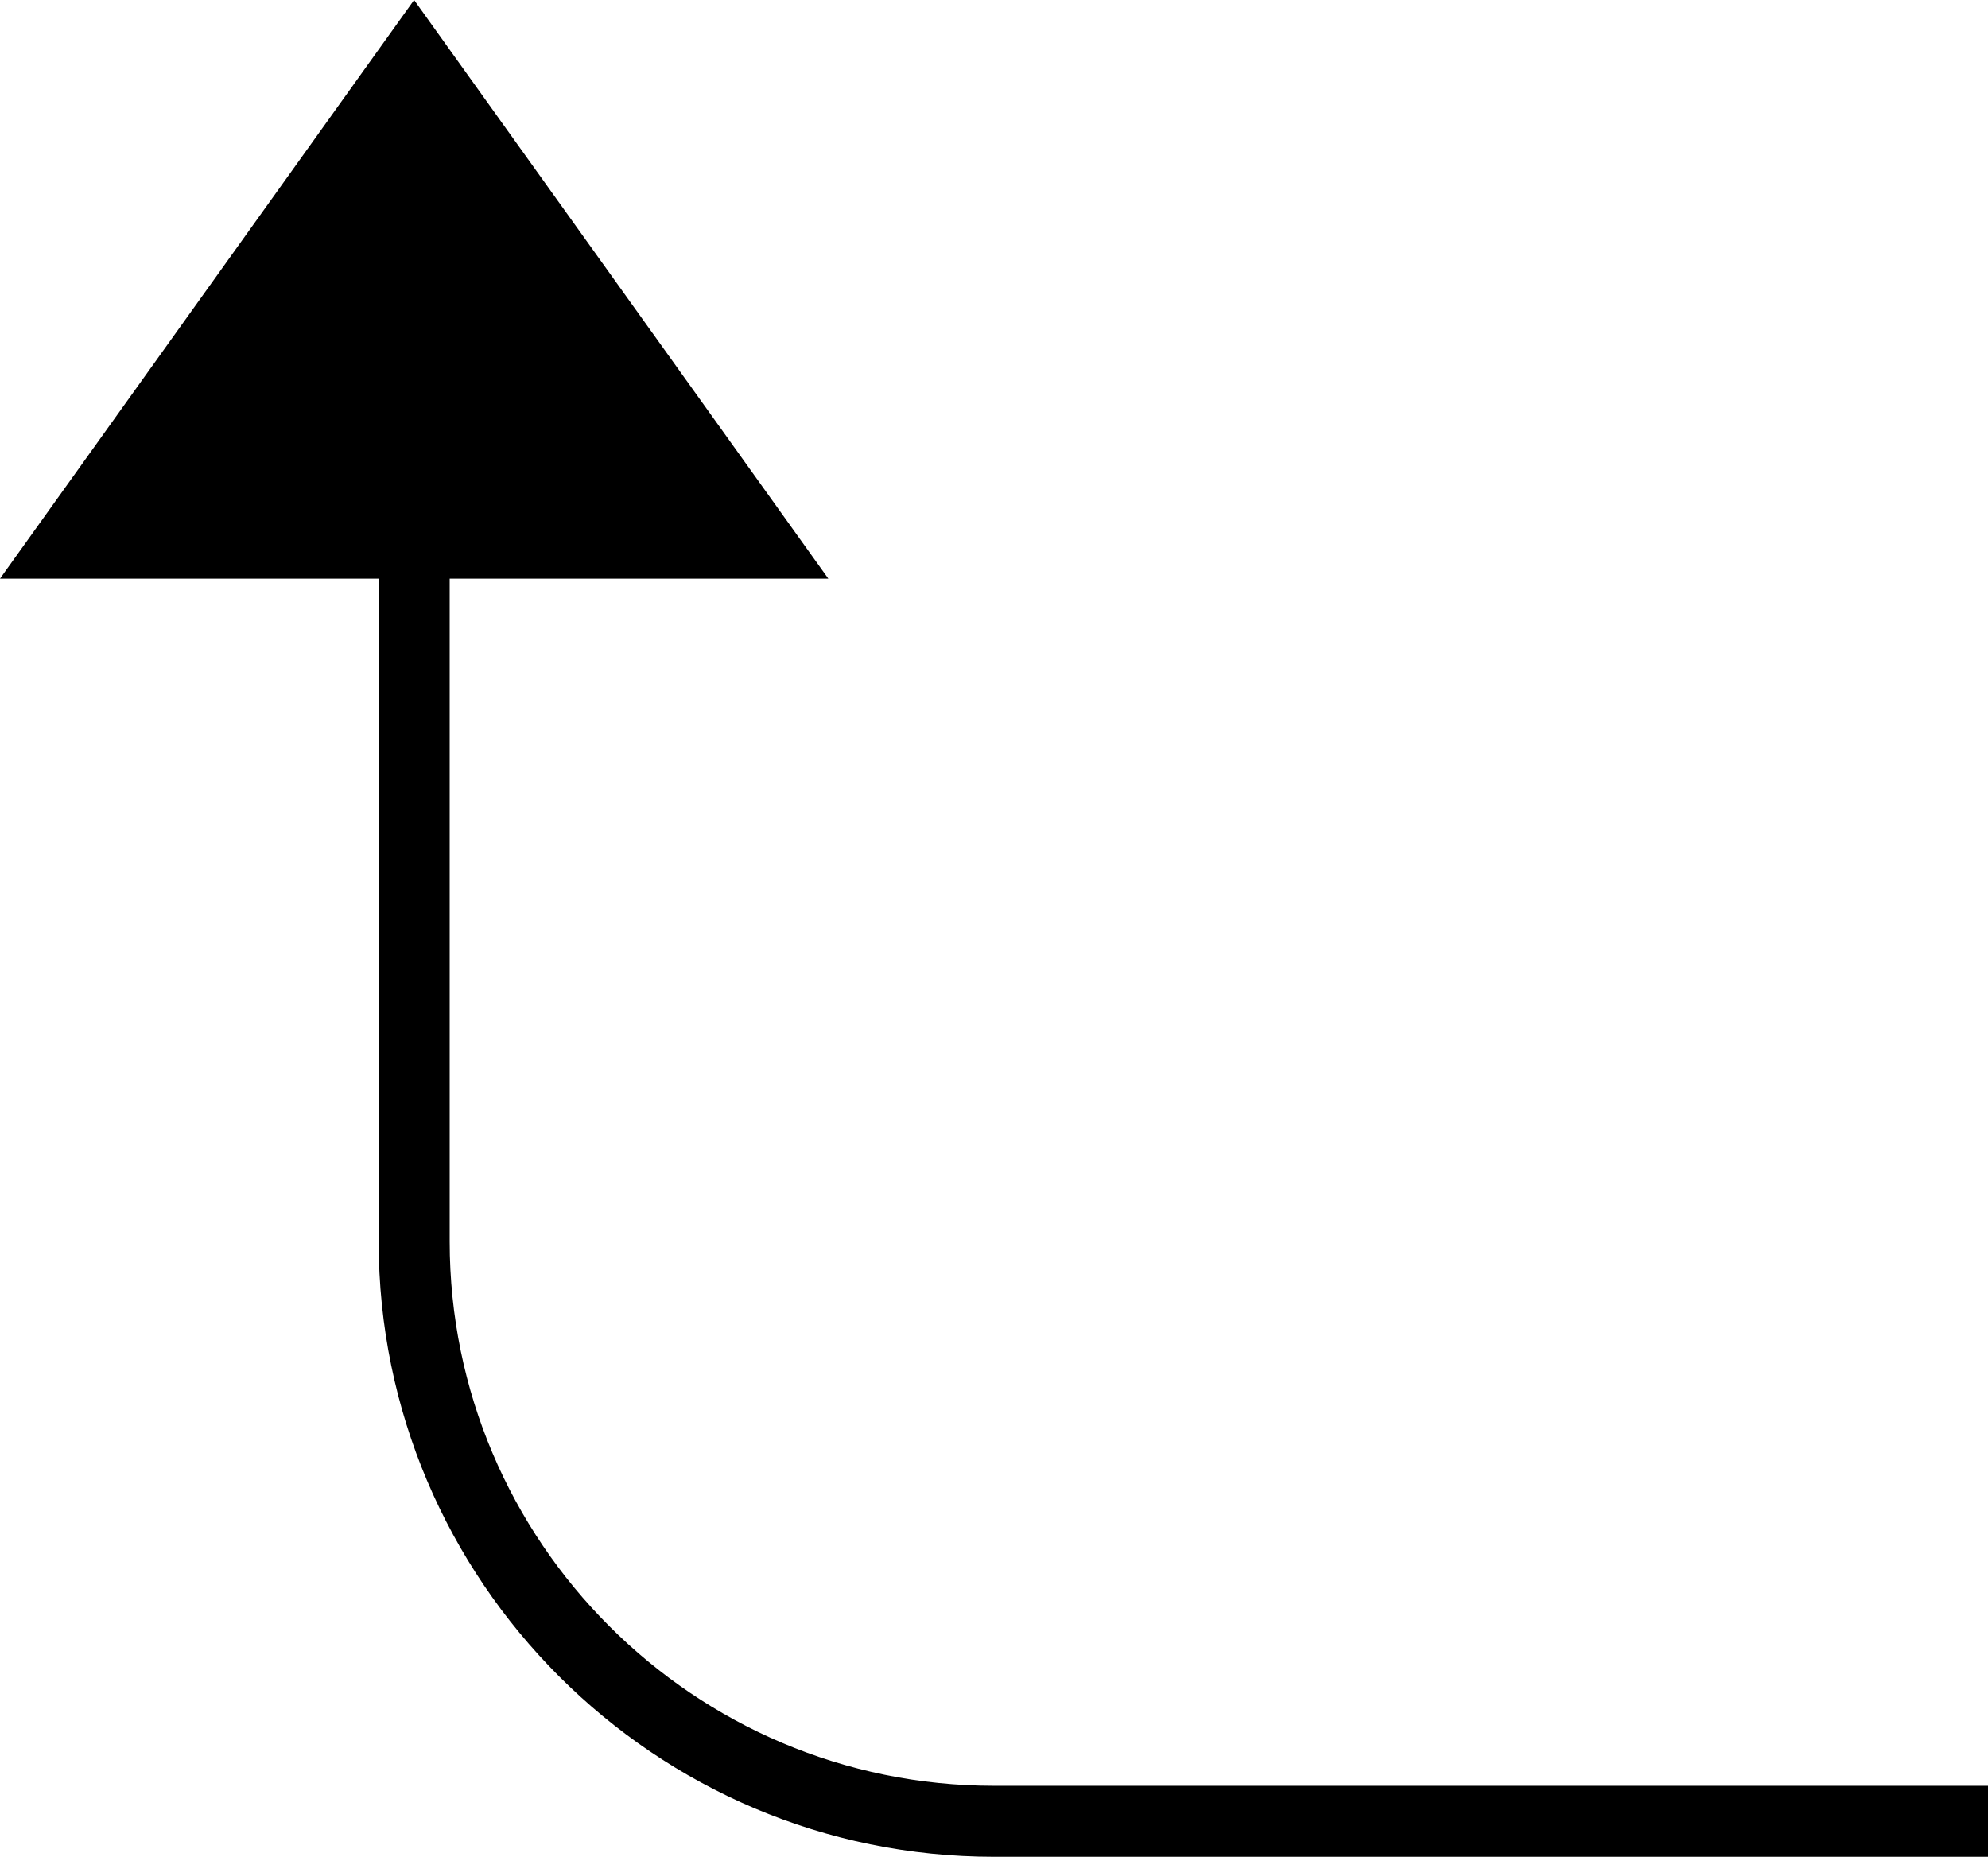 <?xml version="1.0" encoding="utf-8"?>
<!-- Generator: Adobe Illustrator 16.0.4, SVG Export Plug-In . SVG Version: 6.00 Build 0)  -->
<!DOCTYPE svg PUBLIC "-//W3C//DTD SVG 1.1//EN" "http://www.w3.org/Graphics/SVG/1.1/DTD/svg11.dtd">
<svg version="1.1" id="Layer_1" xmlns="http://www.w3.org/2000/svg" xmlns:xlink="http://www.w3.org/1999/xlink" x="0px" y="0px"
	 width="112px" height="104.596px" viewBox="0 0 112 104.596" enable-background="new 0 0 112 104.596" xml:space="preserve">
<path d="M112,100.597v4H56c-19.115,0-34.667-15.551-34.667-34.666V32.597H0L23.329,0l23.338,32.598H25.334v37.333
	c0,16.908,13.757,30.666,30.667,30.666H112z"/>
</svg>
